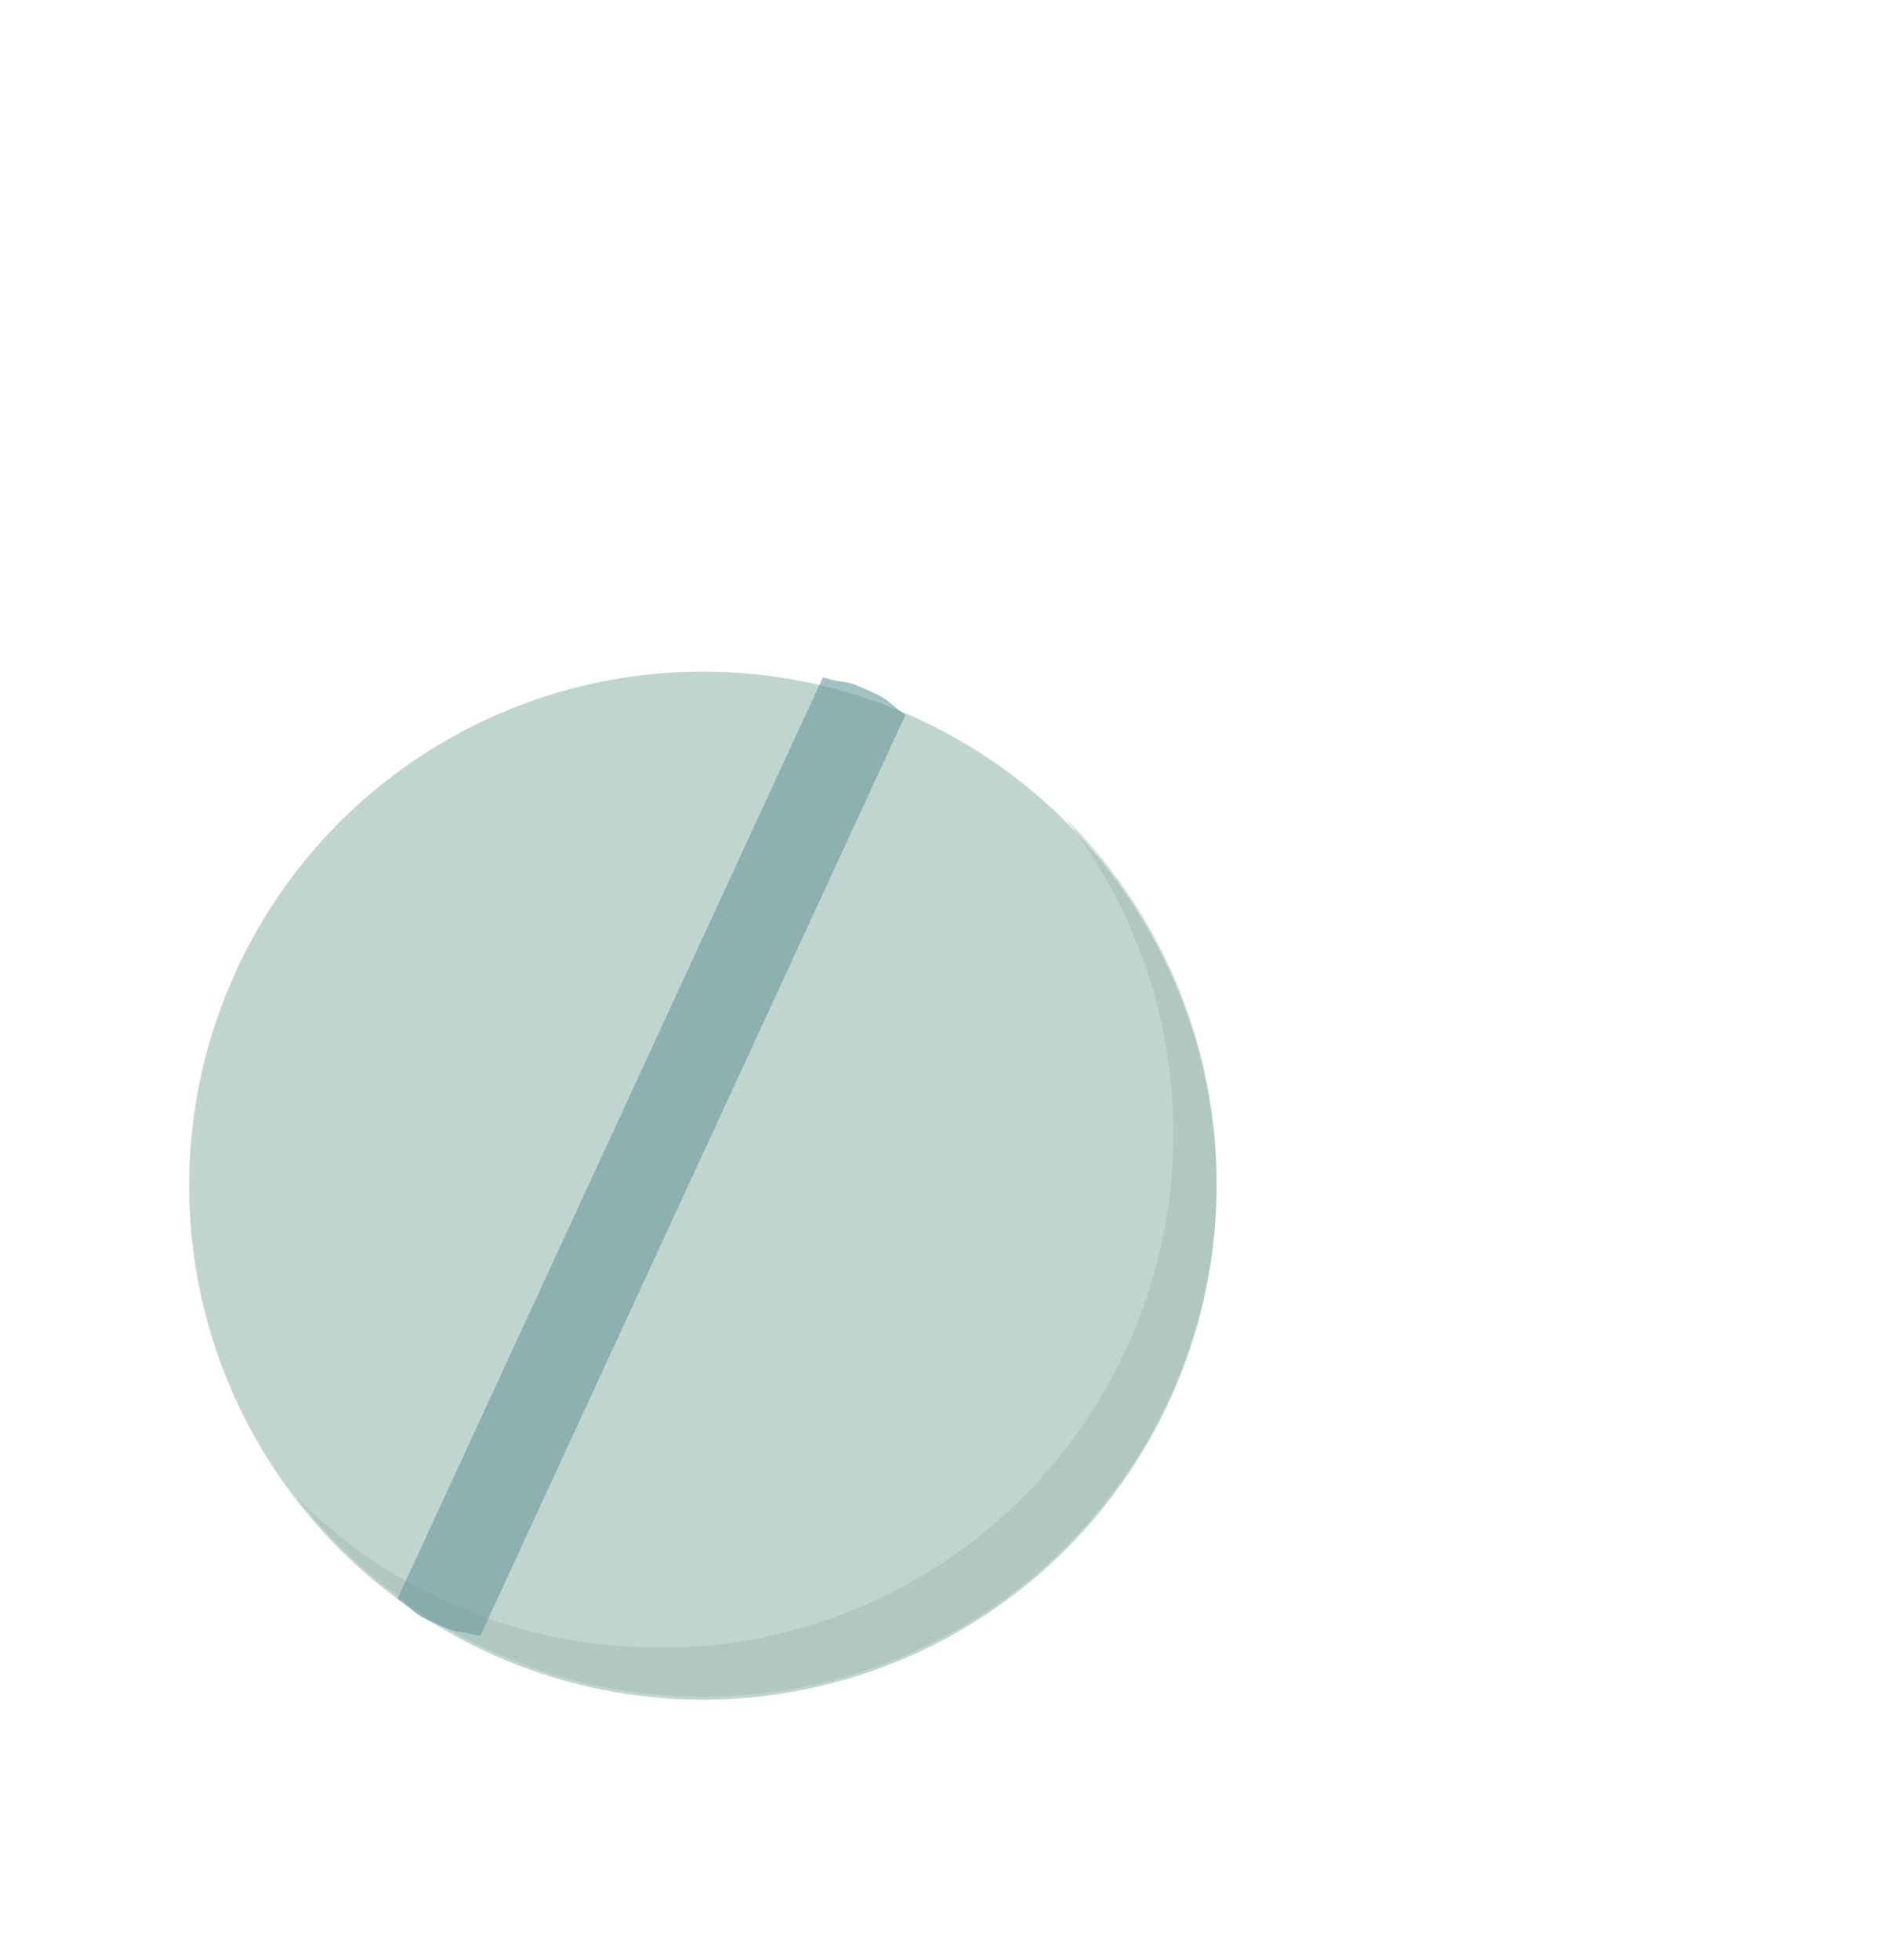 <svg xmlns="http://www.w3.org/2000/svg" viewBox="0 0 196 204"><circle cx="73.2" cy="123.4" r="53.5" fill="#c0d5d0"/><path d="M110.9 85.1c7.1 9.1 11.3 20.5 11.3 32.9 0 29.6-24 53.5-53.5 53.5-14.7 0-28-5.9-37.7-15.5 9.8 12.5 25.1 20.6 42.2 20.6 29.6 0 53.5-24 53.5-53.5 0-14.8-6-28.3-15.8-38z" opacity=".45" fill="#9fb7b2"/><path d="M85.7 70.5l-44.3 95.9c2.3 1.6 1.3 1.4 4 2.6 2.6 1.2 1.9.5 4.6 1.3l44.3-95.9c-2.3-1.6-1.3-1.4-4-2.6-2.6-1.2-1.9-.5-4.6-1.3z" opacity=".6" fill="#6a9a9b"/></svg>
